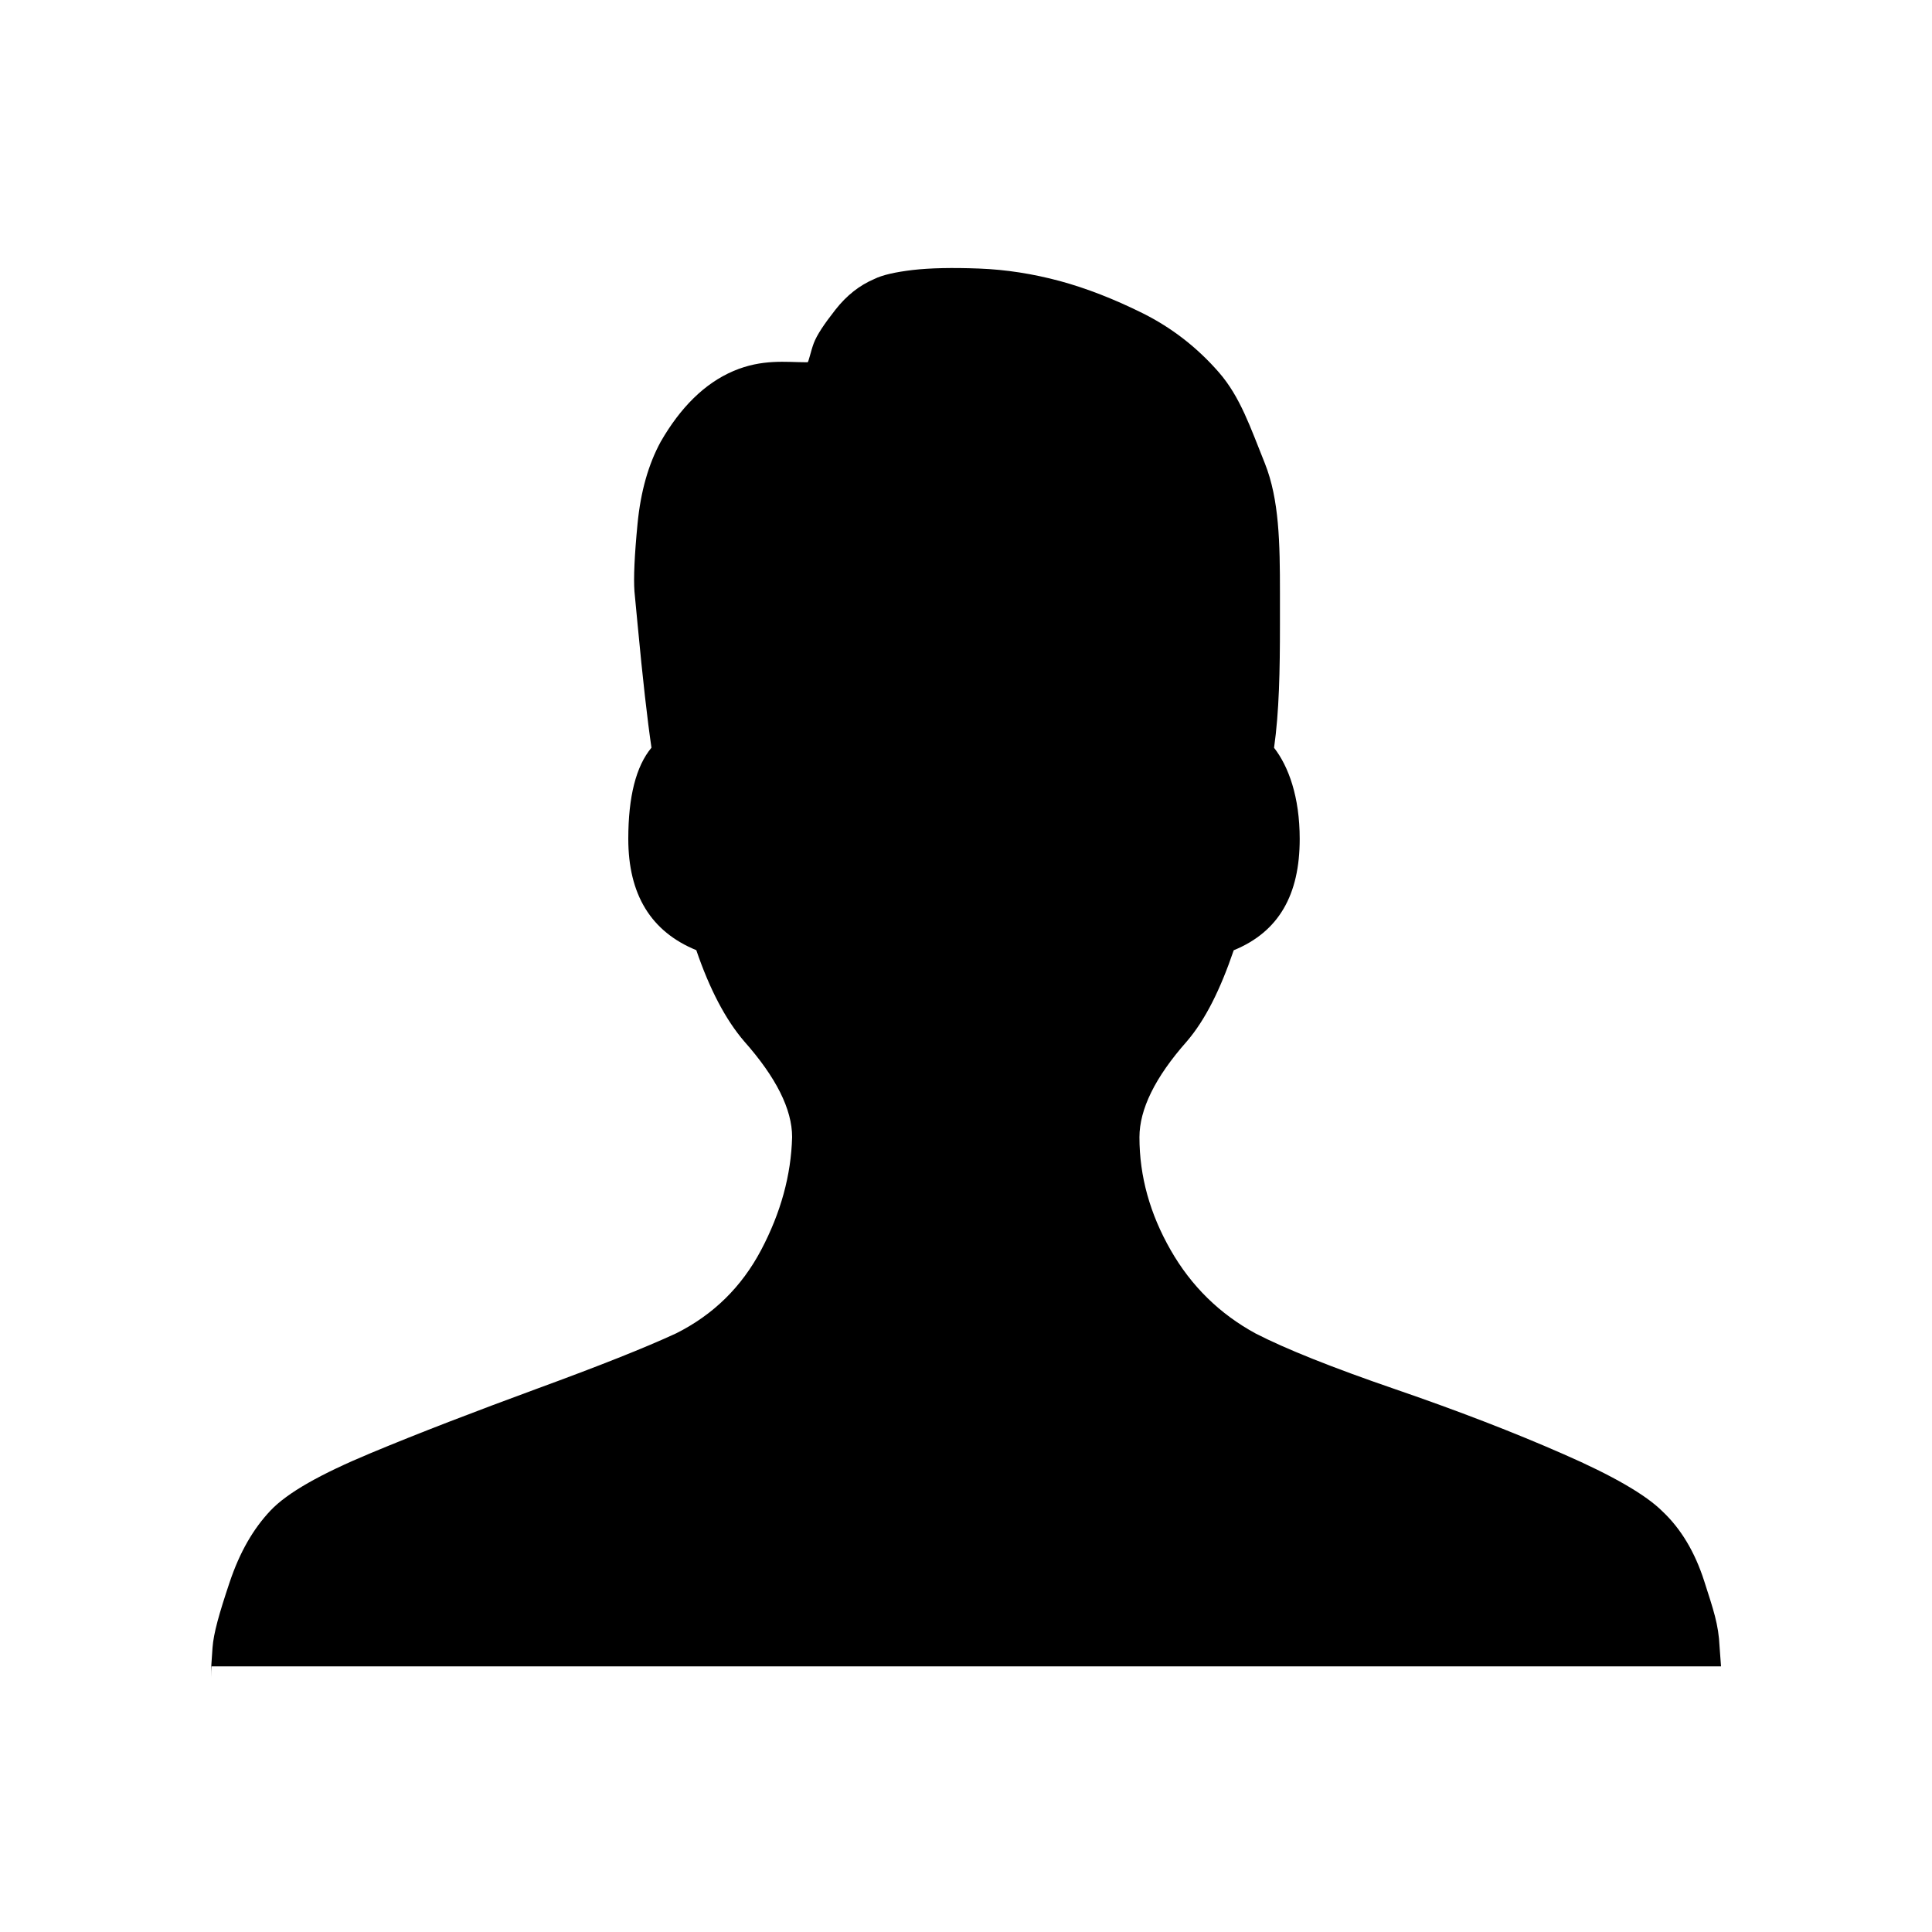 <?xml version="1.0" encoding="utf-8"?>
<!-- Generator: Adobe Illustrator 16.0.0, SVG Export Plug-In . SVG Version: 6.00 Build 0)  -->
<!DOCTYPE svg PUBLIC "-//W3C//DTD SVG 1.1//EN" "http://www.w3.org/Graphics/SVG/1.1/DTD/svg11.dtd">
<svg version="1.1" id="Layer_1" xmlns="http://www.w3.org/2000/svg" xmlns:xlink="http://www.w3.org/1999/xlink" x="0px" y="0px"
	 width="40px" height="40px" viewBox="0 0 40 40" enable-background="new 0 0 40 40" xml:space="preserve">
<g>
	<path d="M4.368,34.733c0-0.19,0.011-0.321,0.032-0.618c0.021-0.299,0.138-0.71,0.352-1.349c0.214-0.64,0.496-1.118,0.848-1.491
		s1.04-0.758,2.064-1.185c1.024-0.428,2.176-0.868,3.456-1.339c1.28-0.469,2.24-0.849,2.88-1.146
		c0.768-0.385,1.354-0.959,1.76-1.728c0.405-0.769,0.619-1.545,0.64-2.335c0-0.575-0.331-1.236-0.992-1.982
		c-0.384-0.447-0.715-1.077-0.992-1.888c-0.939-0.384-1.408-1.152-1.408-2.304c0-0.875,0.16-1.504,0.48-1.888
		c-0.085-0.576-0.182-1.429-0.288-2.56l-0.064-0.672c-0.021-0.277,0-0.747,0.064-1.408c0.064-0.661,0.224-1.227,0.48-1.696
		c0.405-0.704,0.906-1.207,1.504-1.462C15.781,7.427,16.283,7.5,16.688,7.5h0.032c0.021,0,0.064-0.223,0.128-0.394
		c0.064-0.17,0.213-0.394,0.448-0.693c0.234-0.299,0.501-0.506,0.8-0.634c0.17-0.085,0.437-0.146,0.8-0.189
		c0.363-0.042,0.821-0.051,1.376-0.03s1.109,0.108,1.666,0.257c0.554,0.15,1.129,0.374,1.728,0.672
		c0.597,0.299,1.12,0.705,1.567,1.217c0.447,0.512,0.654,1.142,0.955,1.888c0.297,0.747,0.312,1.643,0.312,2.688v0.64
		c0,0.96-0.016,1.814-0.122,2.56c0.299,0.384,0.531,1.014,0.531,1.888c0,1.152-0.429,1.92-1.366,2.304
		c-0.277,0.811-0.587,1.44-0.972,1.888c-0.66,0.746-0.98,1.408-0.98,1.983c0,0.812,0.219,1.59,0.646,2.336
		c0.427,0.747,1.015,1.323,1.762,1.729c0.619,0.318,1.581,0.703,2.882,1.15c1.303,0.448,2.465,0.896,3.488,1.346
		c1.023,0.446,1.707,0.843,2.049,1.184c0.384,0.361,0.672,0.843,0.864,1.439c0.191,0.598,0.299,0.896,0.32,1.366l0.03,0.405H4.368
		V34.733z"/>
</g>
</svg>
